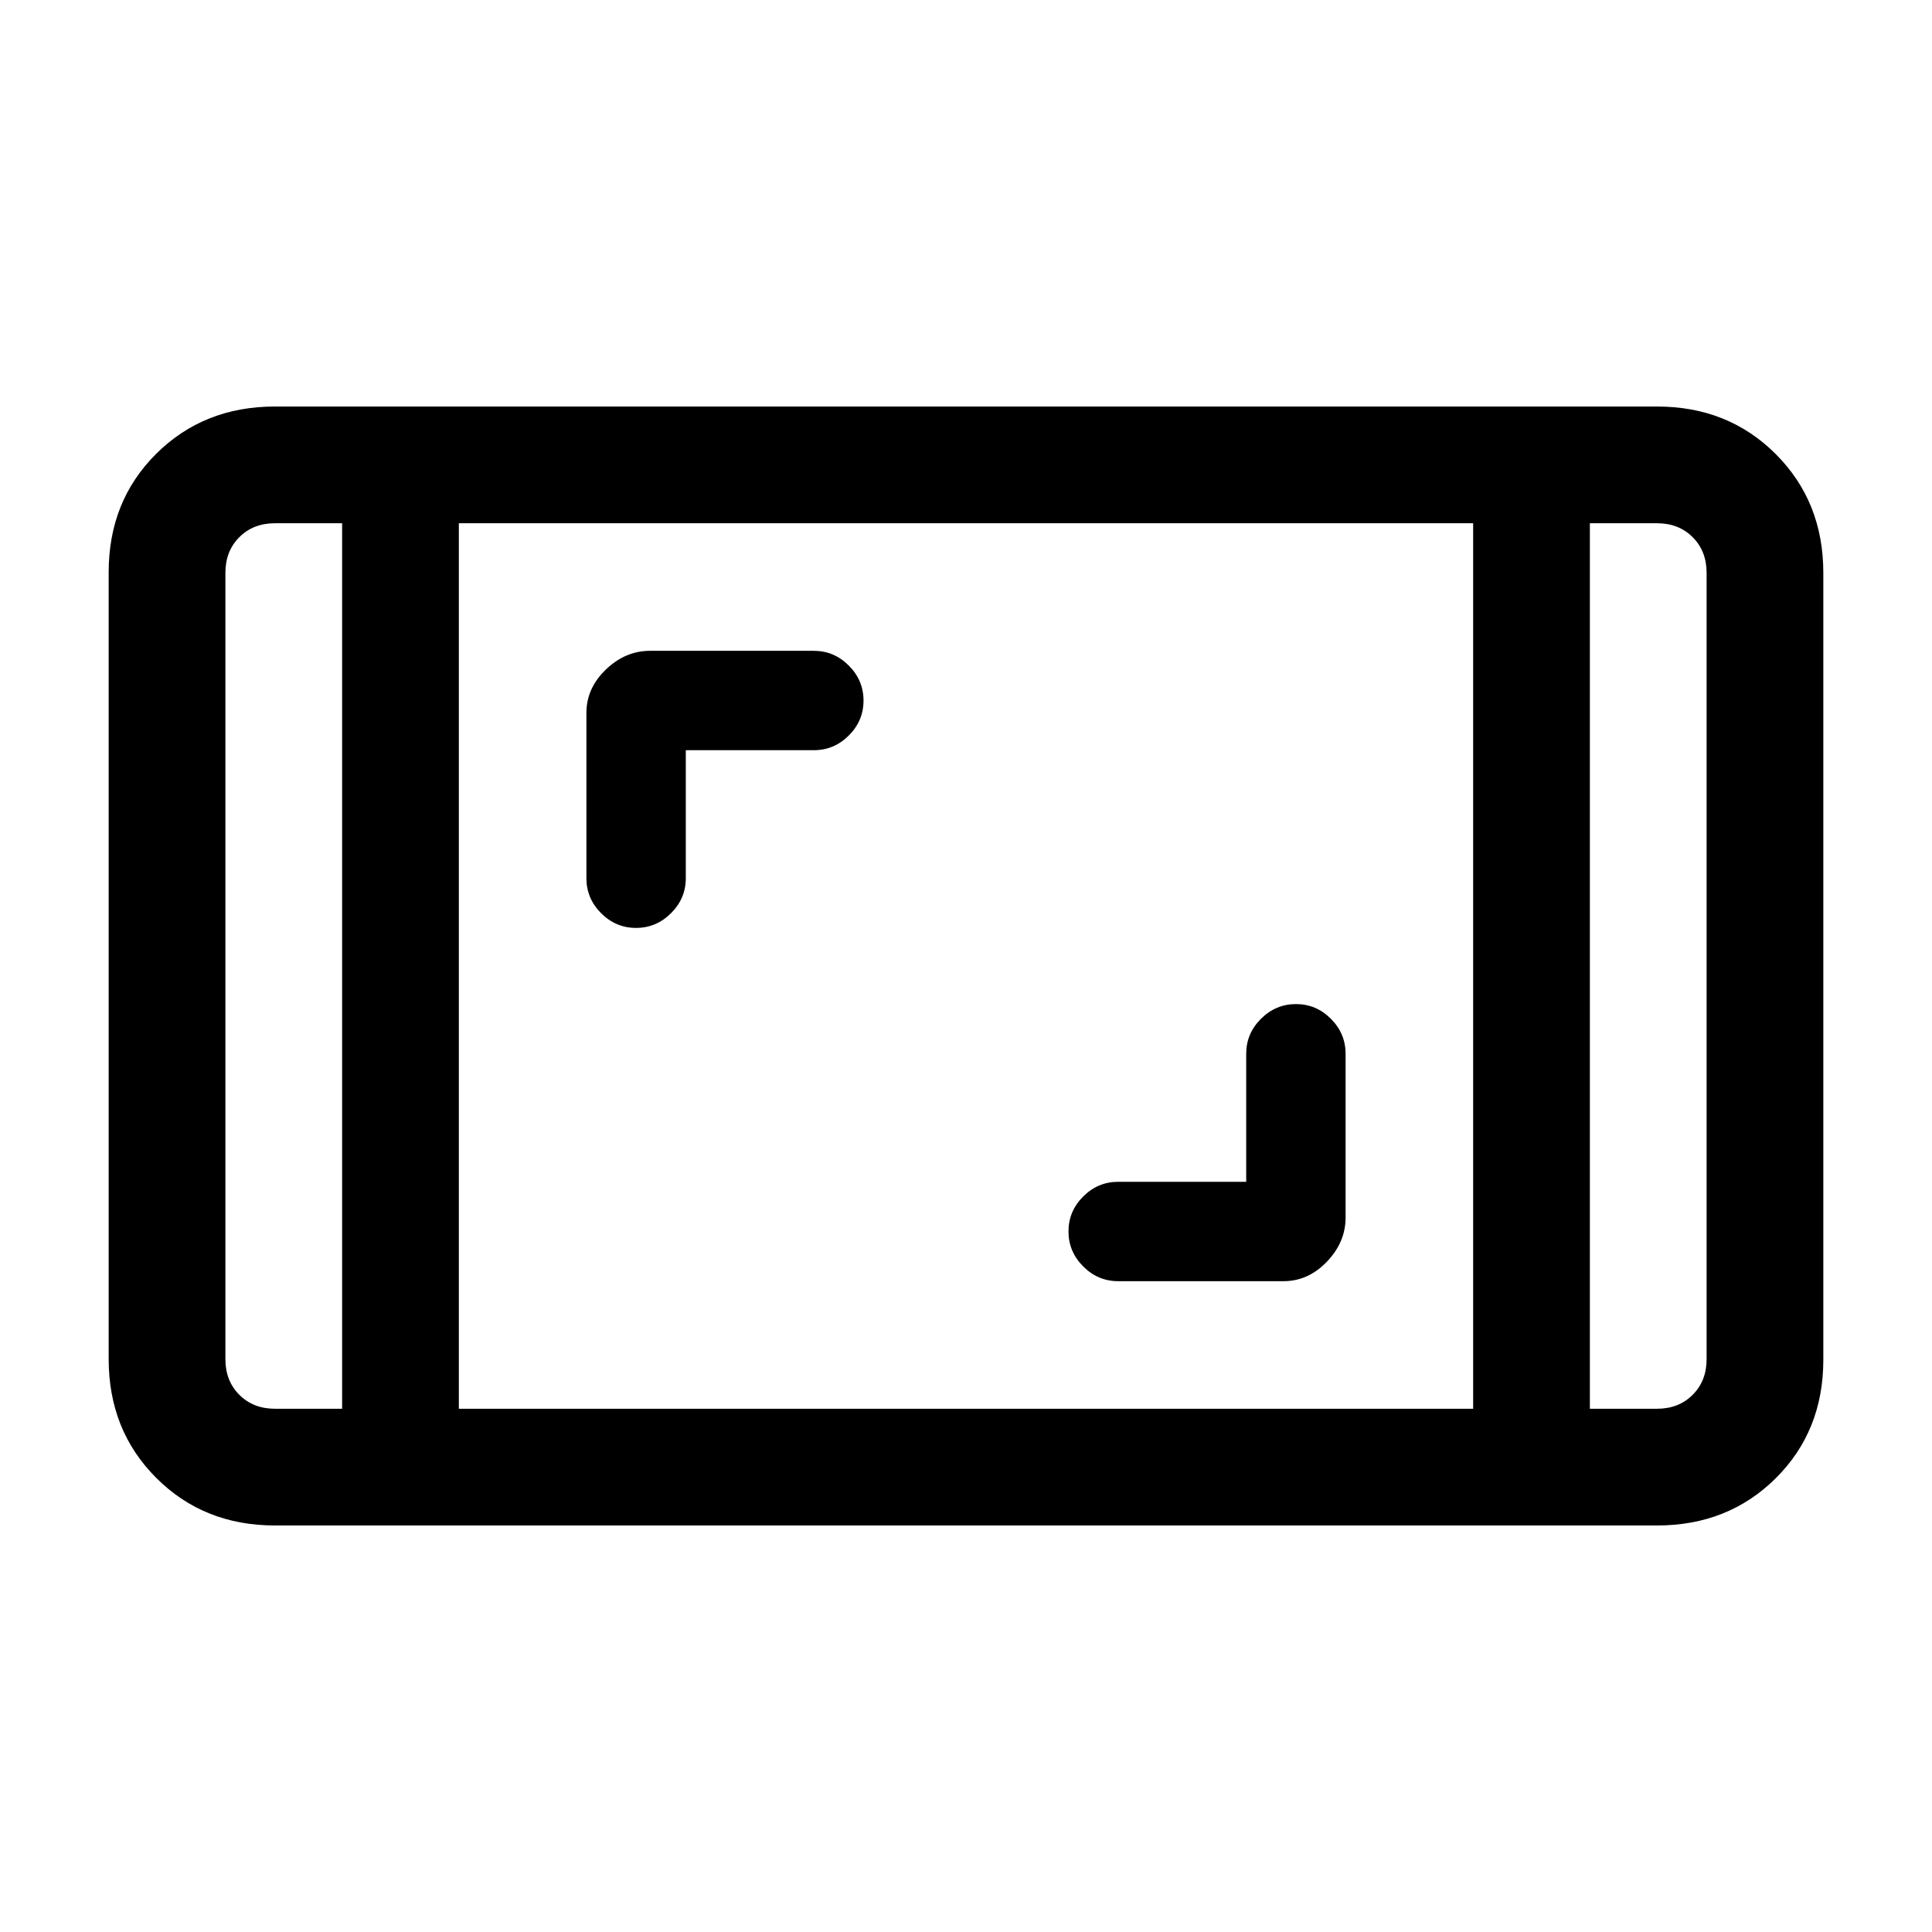 <svg xmlns="http://www.w3.org/2000/svg" height="20" viewBox="0 -960 960 960" width="20"><path d="M136.615-202q-35.354 0-58.984-23.642Q54-249.285 54-284.656v-391.012q0-35.371 23.63-58.851Q101.262-758 136.616-758h686.77q35.354 0 58.984 23.642Q906-710.715 906-675.344v391.012q0 35.371-23.631 58.851Q858.739-202 823.385-202h-686.77ZM170-700h-33.385q-10.769 0-17.692 6.923T112-675.385v390.77q0 10.769 6.923 17.692T136.615-260H170v-440Zm58 440h504v-440H228v440Zm562-440v440h33.385q10.769 0 17.692-6.923T848-284.615v-390.77q0-10.769-6.923-17.692T823.385-700H790Zm0 0h58-58Zm-620 0h-58 58Zm449.231 327.231h-63.616q-10.066 0-17.379 7.302-7.313 7.303-7.313 17.354 0 10.052 7.313 17.39 7.313 7.338 17.379 7.338h82.154q12.257 0 21.551-9.679 9.295-9.679 9.295-21.936v-81.385q0-10.066-7.302-17.379-7.303-7.313-17.354-7.313-10.051 0-17.39 7.313-7.338 7.313-7.338 17.379v63.616ZM340.769-587.231h63.616q10.066 0 17.379-7.302 7.313-7.303 7.313-17.354 0-10.052-7.313-17.39-7.313-7.338-17.379-7.338H323q-12.256 0-21.936 9.294-9.679 9.295-9.679 21.552v82.154q0 10.066 7.302 17.379 7.303 7.313 17.354 7.313 10.051 0 17.39-7.313 7.338-7.313 7.338-17.379v-63.616Z"/></svg>